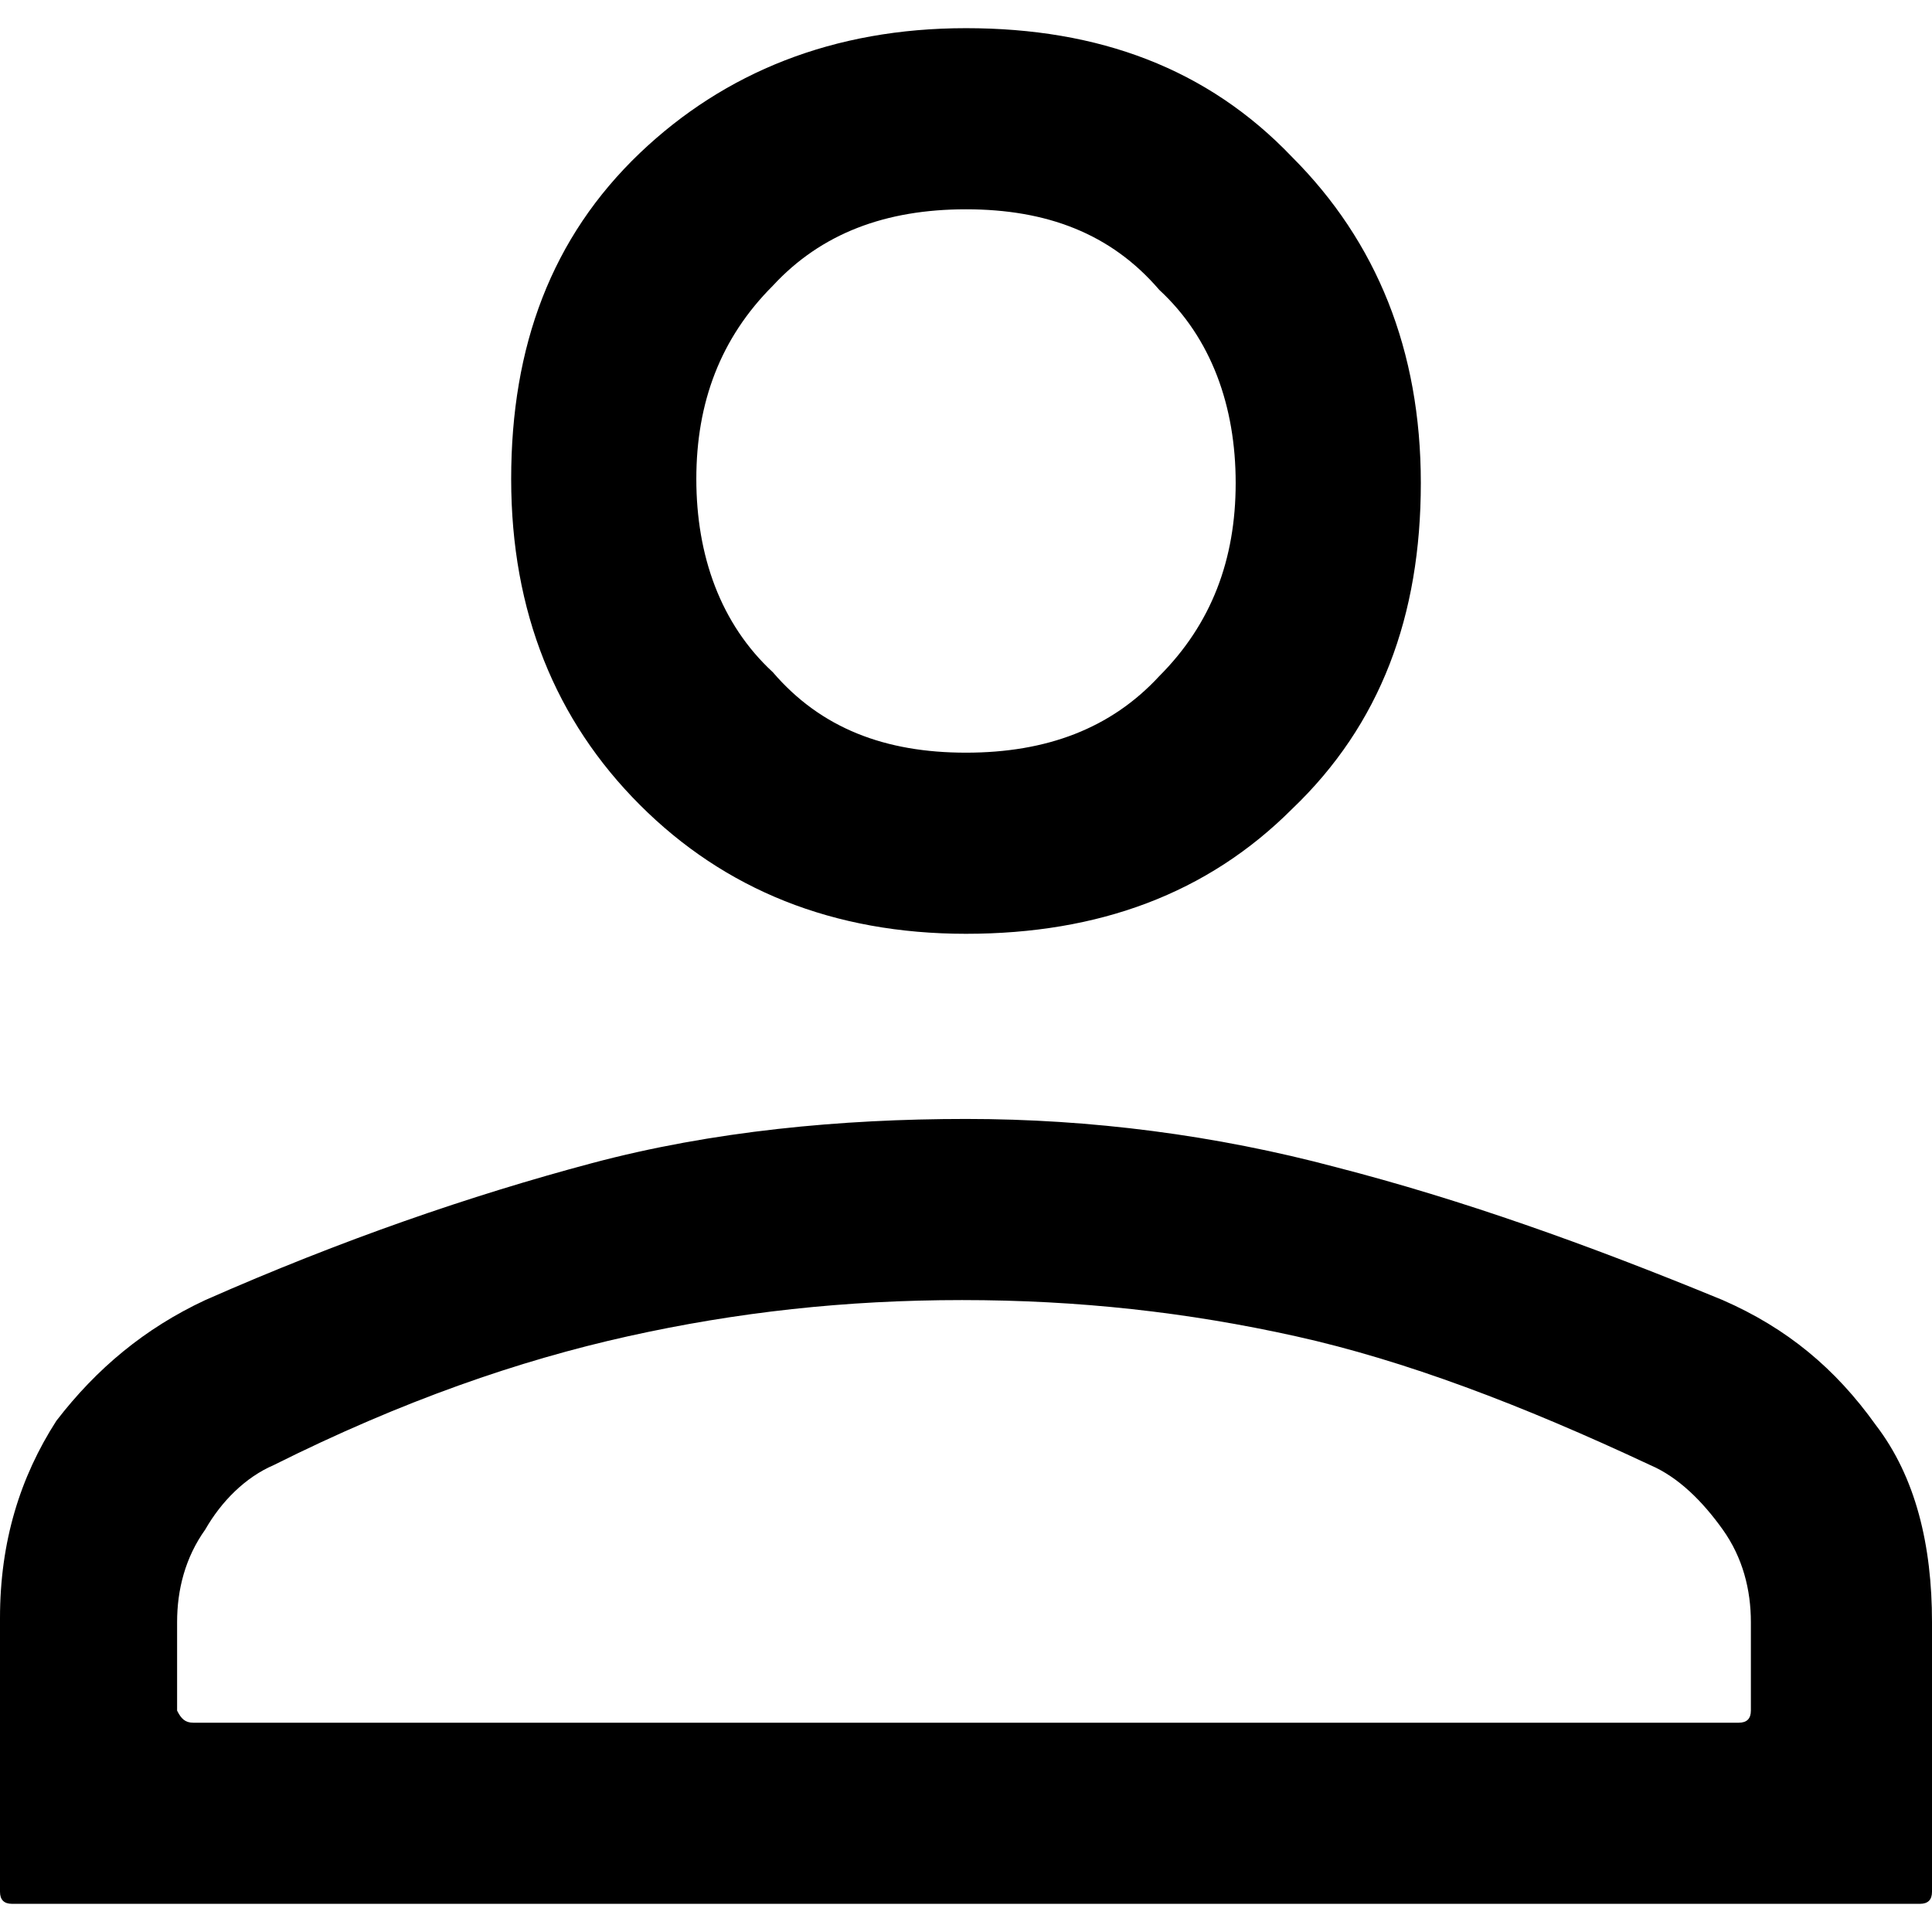 <?xml version="1.0" encoding="utf-8"?>
<!-- Generator: Adobe Illustrator 24.3.0, SVG Export Plug-In . SVG Version: 6.00 Build 0)  -->
<svg version="1.1" id="Layer_1" xmlns="http://www.w3.org/2000/svg" xmlns:xlink="http://www.w3.org/1999/xlink" x="0px" y="0px"
	 viewBox="0 0 48 48" style="enable-background:new 0 0 48 48;" xml:space="preserve">
<path d="M24,23.2c-3.3,0-6-1.1-8.1-3.2c-2.1-2.1-3.2-4.8-3.2-8.1s1-6,3.2-8.1C18,1.8,20.7,0.7,24,0.7s6,1,8.1,3.2
	c2.1,2.1,3.2,4.8,3.2,8.1s-1,6-3.2,8.1C30,22.2,27.3,23.2,24,23.2z M0.3,47.3C0.1,47.3,0,47.2,0,47v-6.8c0-1.9,0.5-3.5,1.4-4.9
	C2.4,34,3.6,33,5.1,32.3c3.4-1.5,6.6-2.6,9.6-3.4s6.2-1.1,9.3-1.1s6.2,0.4,9.2,1.2c3.1,0.8,6.2,1.9,9.6,3.3c1.6,0.7,2.8,1.7,3.8,3.1
	c1,1.3,1.4,3,1.4,4.9V47c0,0.2-0.1,0.3-0.3,0.3H0.3z M4.8,42.8h38.4c0.2,0,0.3-0.1,0.3-0.3v-2.2c0-0.8-0.2-1.6-0.7-2.3
	c-0.5-0.7-1.1-1.3-1.8-1.6c-3.2-1.5-6.1-2.6-8.8-3.2c-2.7-0.6-5.4-0.9-8.3-0.9s-5.6,0.3-8.3,0.9c-2.7,0.6-5.6,1.6-8.8,3.2
	c-0.7,0.3-1.3,0.9-1.7,1.6c-0.5,0.7-0.7,1.5-0.7,2.3v2.2C4.5,42.7,4.6,42.8,4.8,42.8z M24,18.7c2,0,3.6-0.6,4.8-1.9
	c1.3-1.3,1.9-2.9,1.9-4.8s-0.6-3.6-1.9-4.8C27.6,5.8,26,5.2,24,5.2s-3.6,0.6-4.8,1.9c-1.3,1.3-1.9,2.9-1.9,4.8s0.6,3.6,1.9,4.8
	C20.4,18.1,22,18.7,24,18.7z"/>
</svg>
